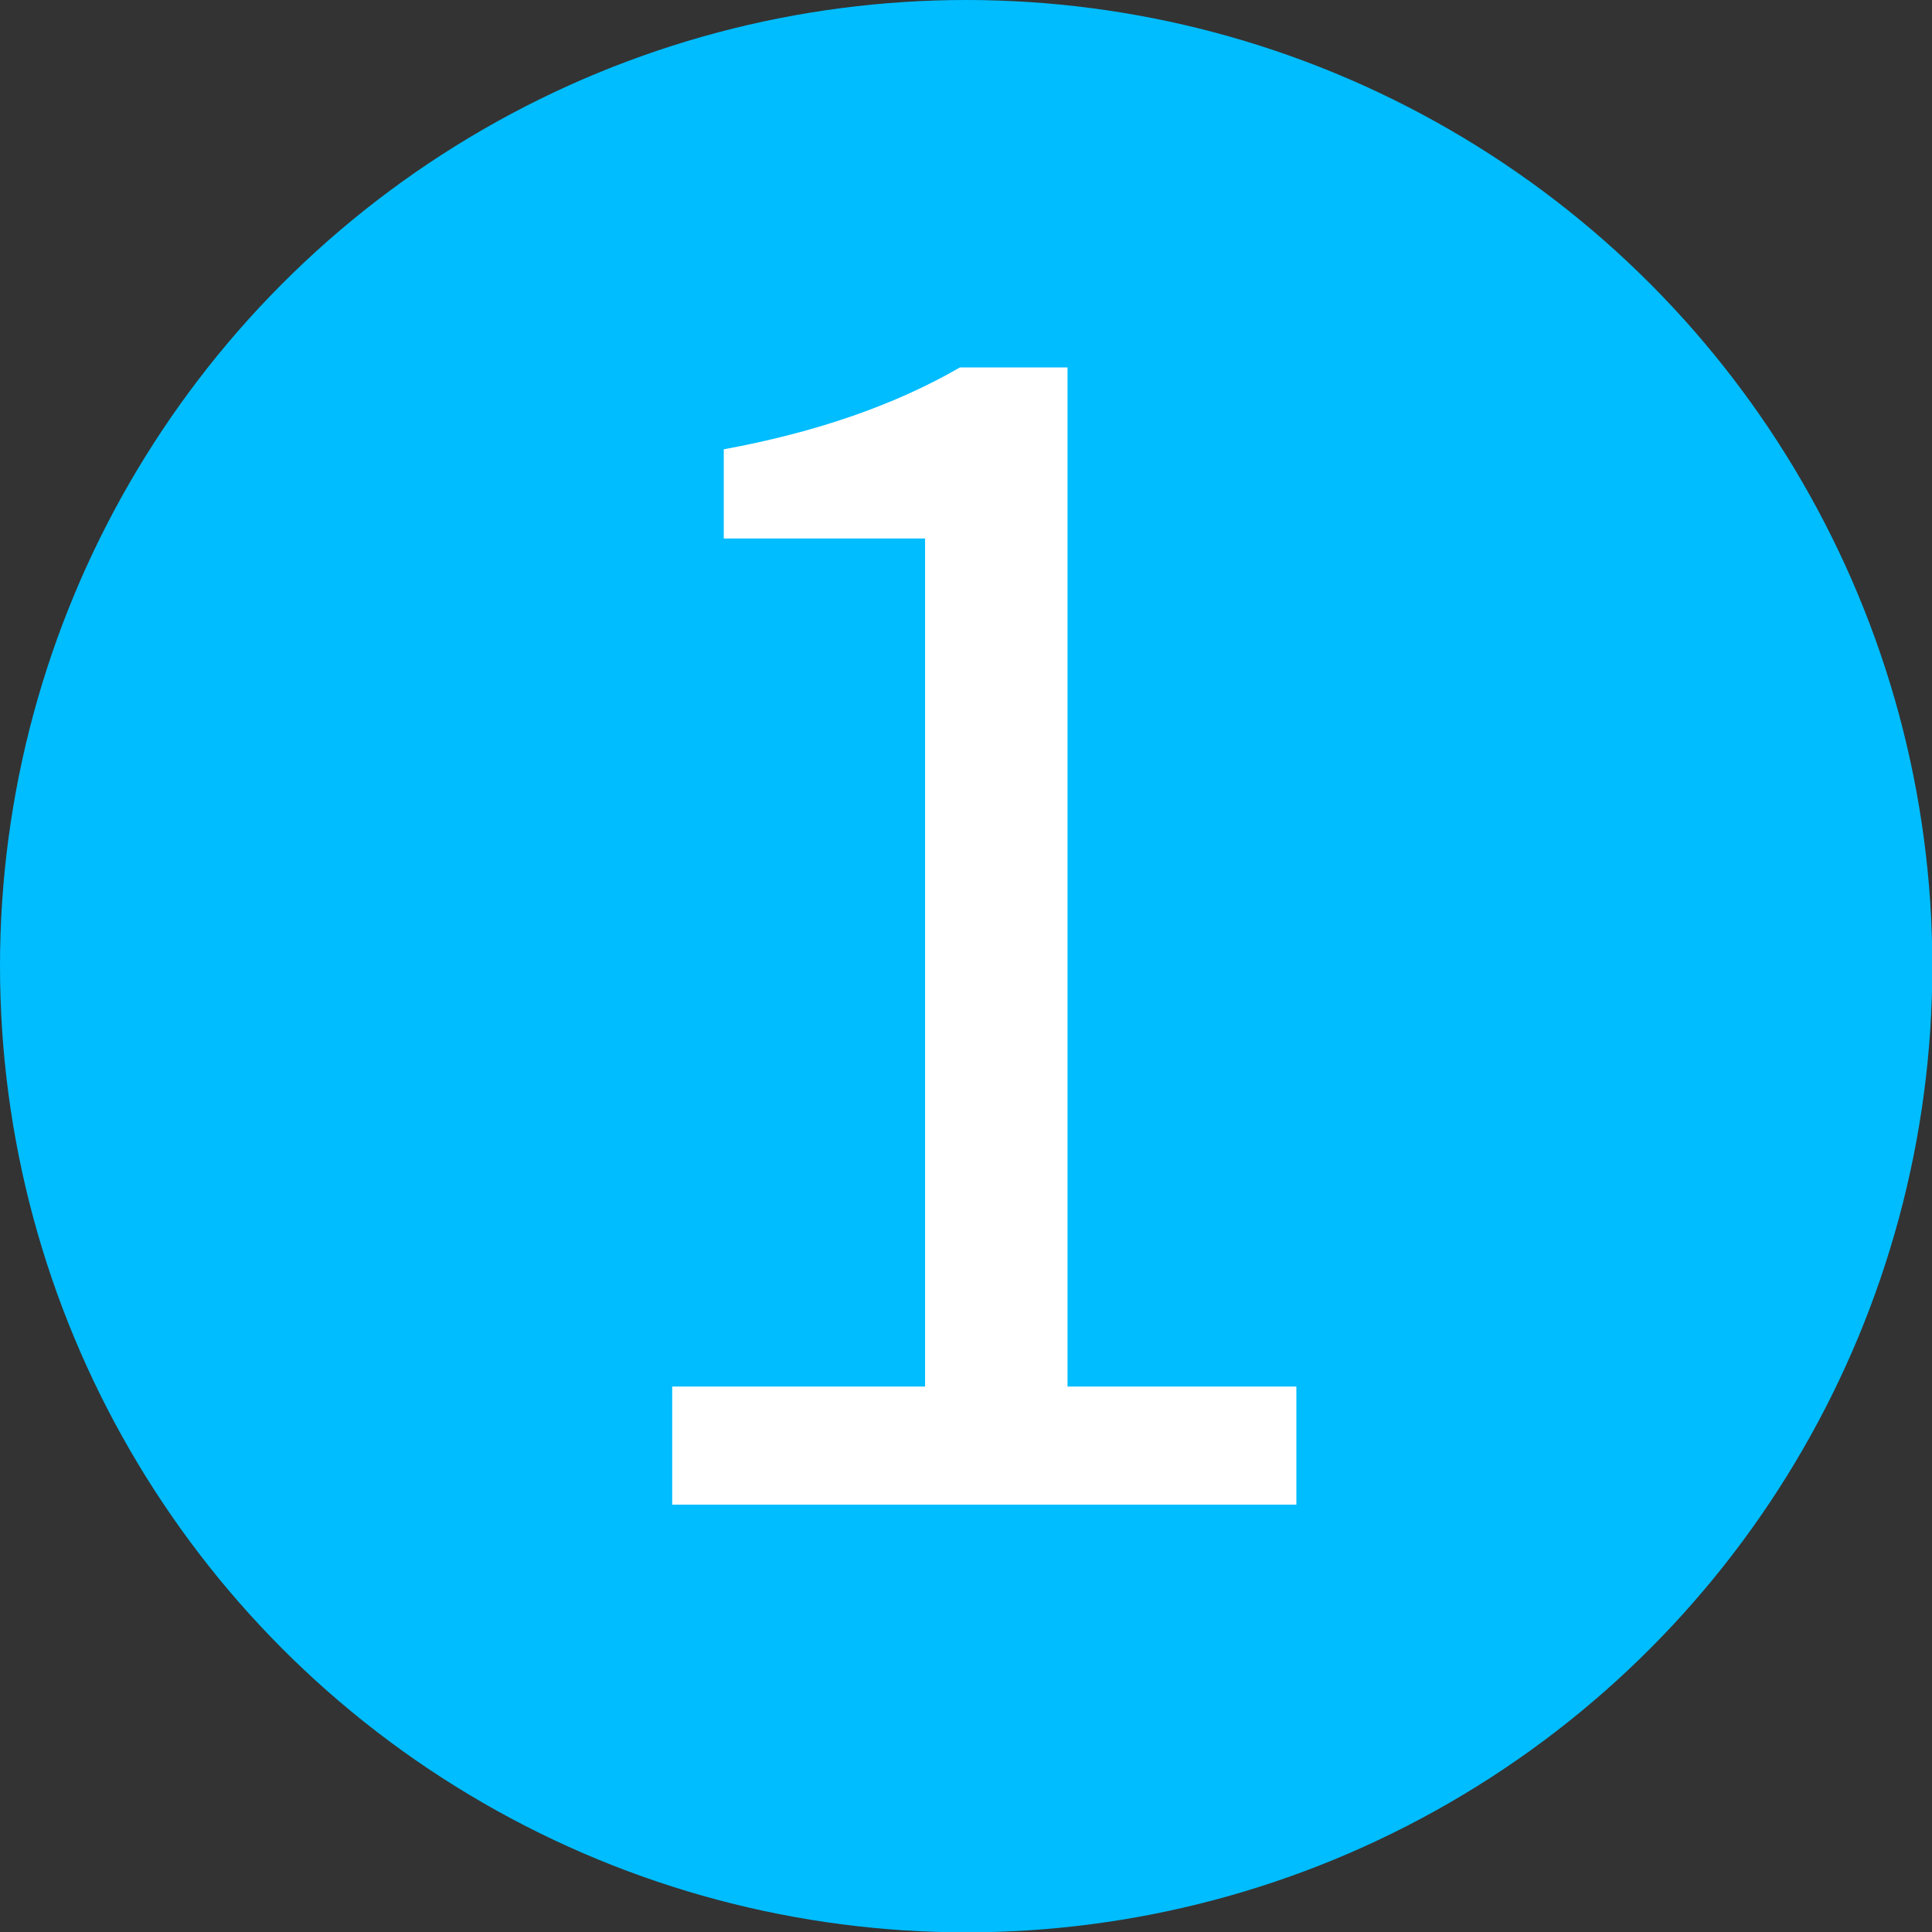 <?xml version="1.0" encoding="UTF-8"?>
<svg id="_圖層_1" data-name="圖層_1" xmlns="http://www.w3.org/2000/svg" version="1.1" viewBox="0 0 55.47 55.47">
  <rect x="0" y="0" width="55.47" height="55.47" fill="#333333" stroke="none"/>
  <!-- Generator: Adobe Illustrator 29.7.1, SVG Export Plug-In . SVG Version: 2.1.1 Build 8)  -->
  <defs>
    <style>
      .st0 {
        fill: #00bdff;
      }

      .st1 {
        fill: #fff;
      }
    </style>
  </defs>
  <circle class="st0" cx="27.74" cy="27.74" r="27.74"/>
  <path class="st1" d="M19.3,43.2v-3.39h7.26V15.46h-5.78v-2.56c2.67-.49,4.93-1.28,6.78-2.35h3.09v29.26h6.57v3.39h-17.91Z"/>
</svg>